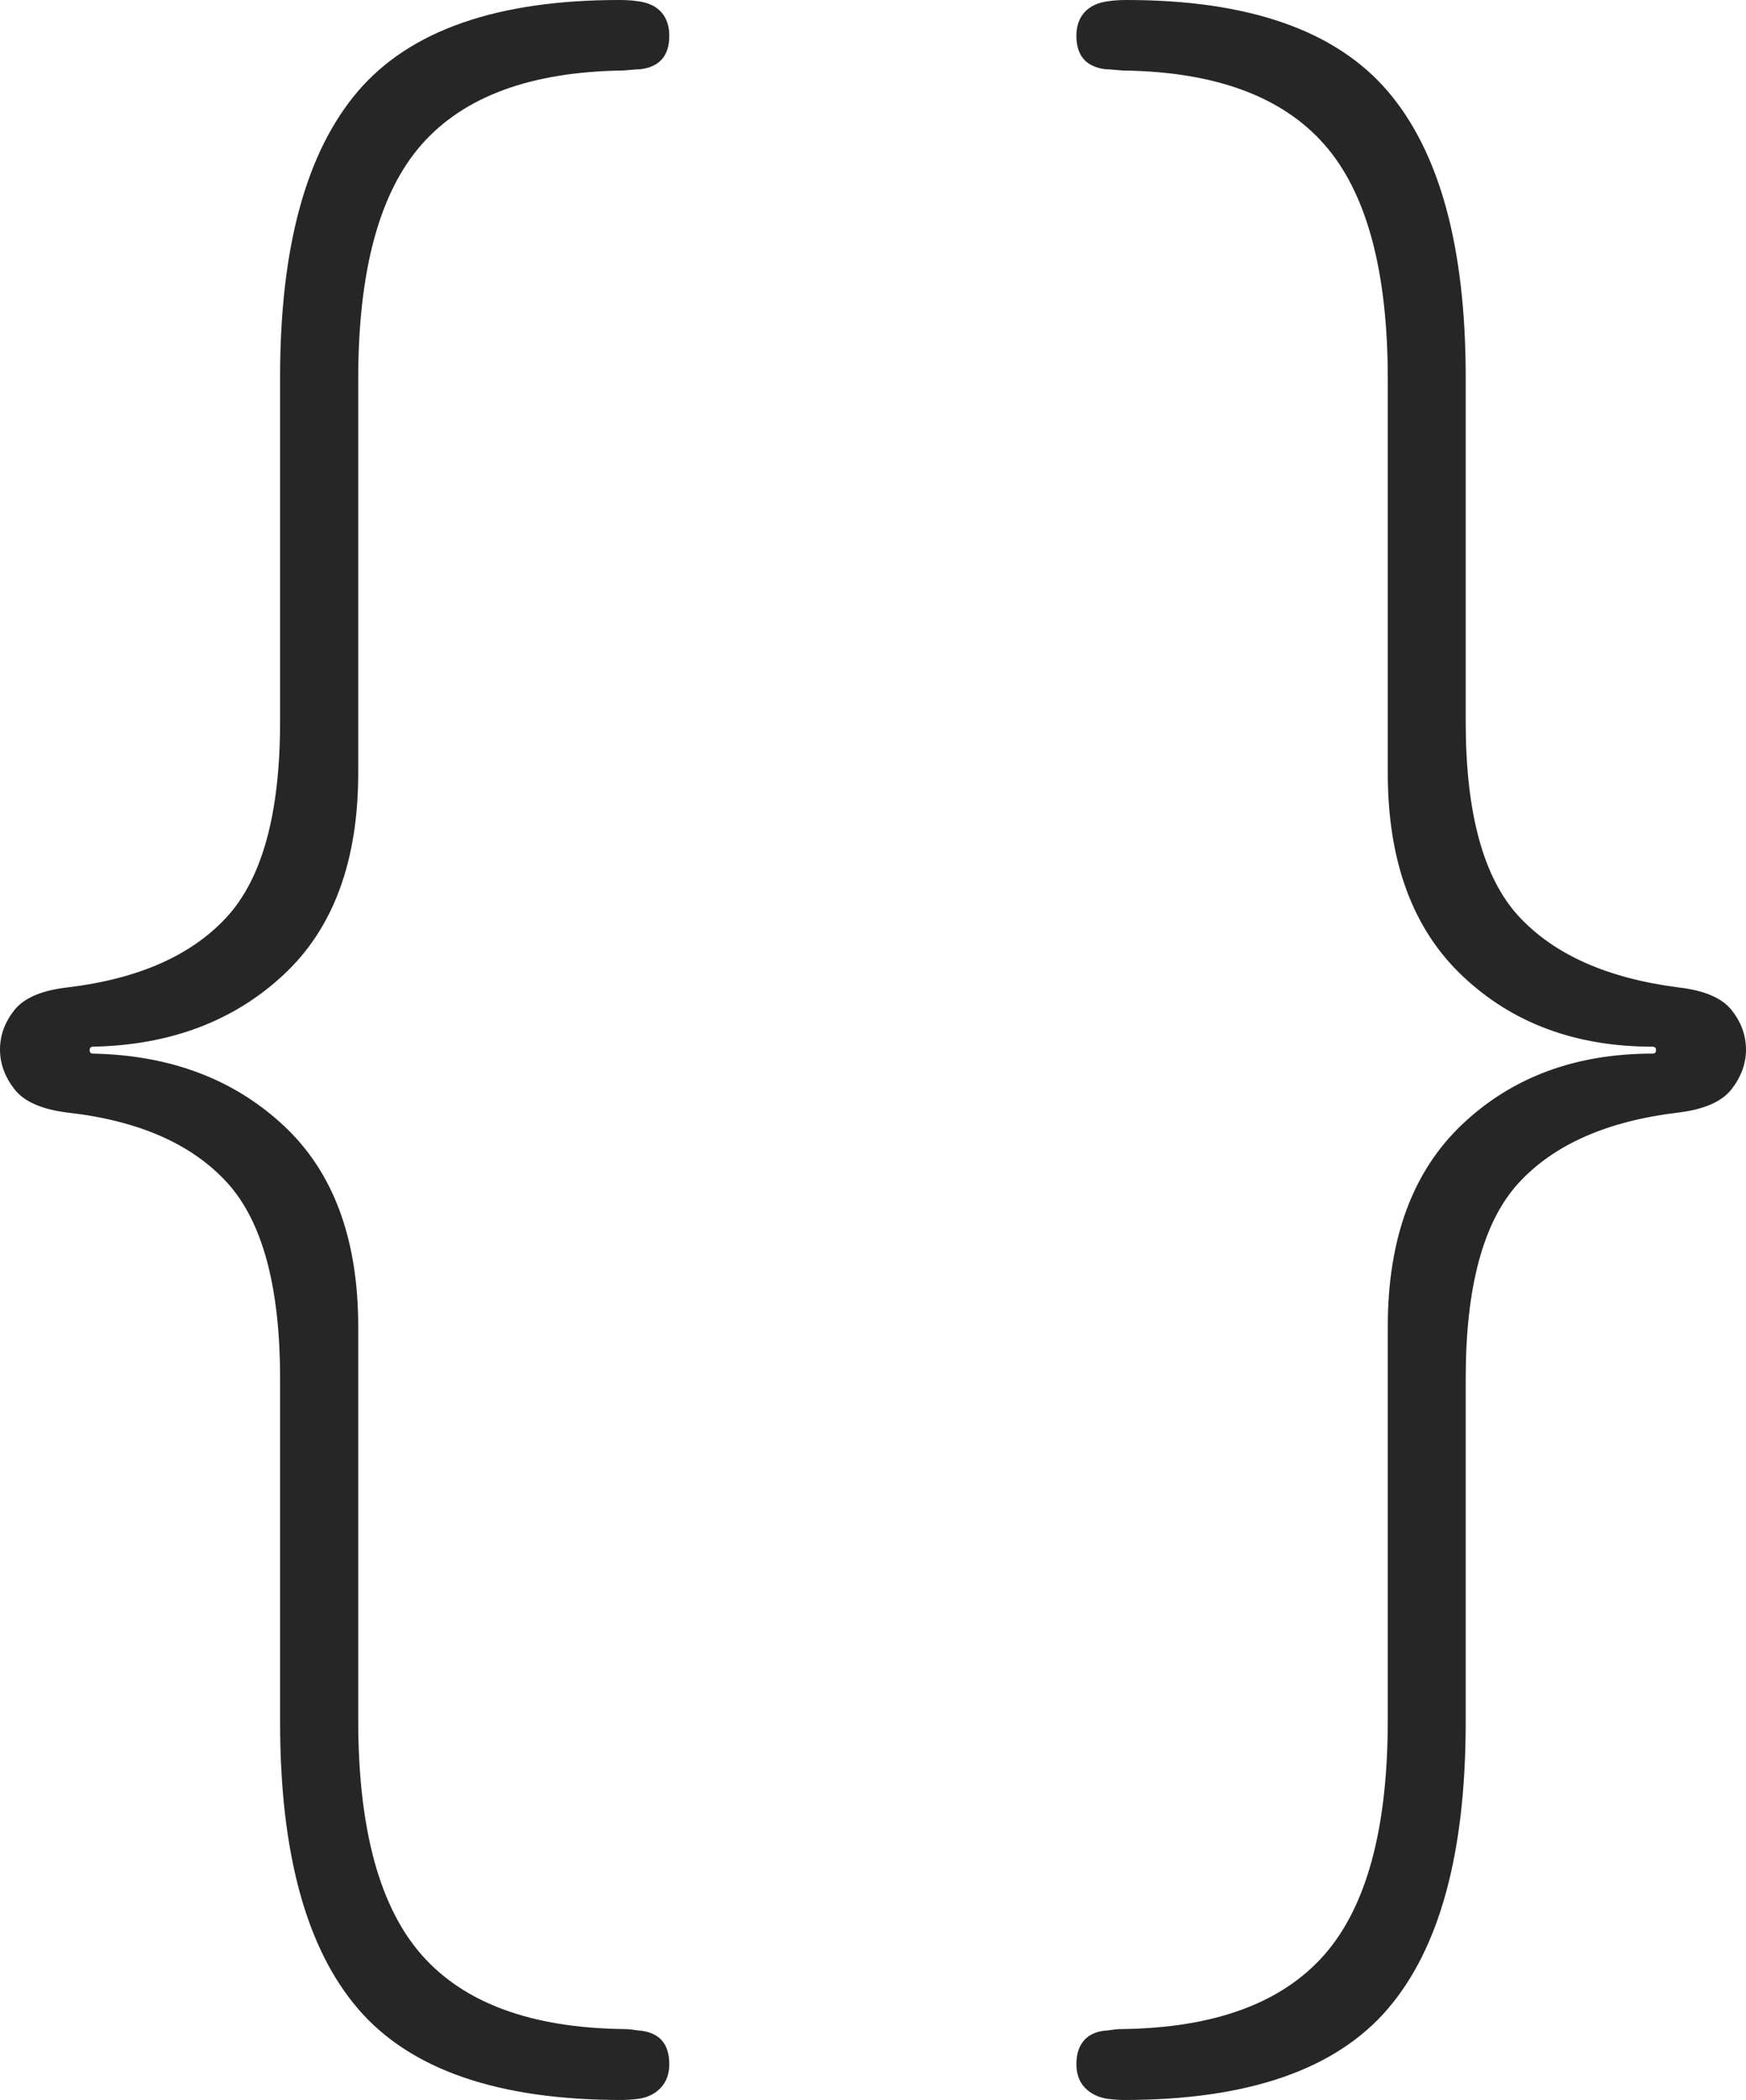 <?xml version="1.0" encoding="UTF-8"?>
<!--Generator: Apple Native CoreSVG 175-->
<!DOCTYPE svg
PUBLIC "-//W3C//DTD SVG 1.1//EN"
       "http://www.w3.org/Graphics/SVG/1.1/DTD/svg11.dtd">
<svg version="1.1" xmlns="http://www.w3.org/2000/svg" xmlns:xlink="http://www.w3.org/1999/xlink" width="16.918" height="20.343">
 <g>
  <rect height="20.343" opacity="0" width="16.918" x="0" y="0"/>
  <path d="M0 10.167Q0 10.371 0.14 10.551Q0.28 10.731 0.652 10.777Q1.686 10.893 2.2 11.455Q2.714 12.018 2.714 13.354L2.714 16.682Q2.714 18.582 3.472 19.462Q4.23 20.342 6.02 20.342Q6.1 20.342 6.192 20.33Q6.325 20.309 6.405 20.221Q6.485 20.134 6.485 19.995Q6.485 19.69 6.181 19.668Q6.145 19.663 6.114 19.659Q6.083 19.655 6.038 19.655Q4.702 19.637 4.086 18.937Q3.471 18.238 3.471 16.662L3.471 12.85Q3.471 11.575 2.747 10.902Q2.024 10.229 0.902 10.206Q0.869 10.206 0.869 10.172Q0.869 10.139 0.902 10.139Q2.024 10.116 2.747 9.443Q3.471 8.77 3.471 7.487L3.471 3.673Q3.471 2.097 4.086 1.399Q4.702 0.7 6.038 0.683Q6.084 0.68 6.122 0.676Q6.16 0.672 6.203 0.671Q6.485 0.637 6.485 0.347Q6.485 0.203 6.406 0.116Q6.327 0.03 6.181 0.012Q6.103 0 6 0Q4.226 0 3.47 0.882Q2.714 1.765 2.714 3.653L2.714 6.991Q2.714 8.317 2.2 8.88Q1.686 9.442 0.652 9.565Q0.28 9.608 0.14 9.784Q0 9.96 0 10.167ZM16.918 10.167Q16.918 9.96 16.778 9.784Q16.638 9.608 16.264 9.565Q15.229 9.432 14.715 8.875Q14.202 8.317 14.202 6.991L14.202 3.653Q14.202 1.765 13.445 0.882Q12.689 0 10.916 0Q10.815 0 10.737 0.012Q10.593 0.03 10.511 0.116Q10.43 0.203 10.43 0.347Q10.43 0.638 10.715 0.671Q10.755 0.672 10.793 0.676Q10.831 0.68 10.878 0.683Q12.214 0.699 12.831 1.398Q13.447 2.097 13.447 3.673L13.447 7.487Q13.447 8.77 14.171 9.454Q14.894 10.139 16.013 10.139Q16.046 10.139 16.046 10.172Q16.046 10.206 16.013 10.206Q14.894 10.206 14.171 10.889Q13.447 11.572 13.447 12.85L13.447 16.662Q13.447 18.238 12.831 18.937Q12.214 19.637 10.878 19.655Q10.832 19.655 10.801 19.659Q10.77 19.663 10.737 19.668Q10.586 19.675 10.508 19.76Q10.43 19.845 10.43 19.995Q10.43 20.136 10.511 20.222Q10.593 20.308 10.726 20.33Q10.818 20.342 10.895 20.342Q12.688 20.342 13.445 19.462Q14.202 18.582 14.202 16.682L14.202 13.354Q14.202 12.018 14.715 11.459Q15.229 10.9 16.264 10.777Q16.638 10.731 16.778 10.551Q16.918 10.371 16.918 10.167Z" fill="rgba(0,0,0,0.85)"/>
 </g>
</svg>
